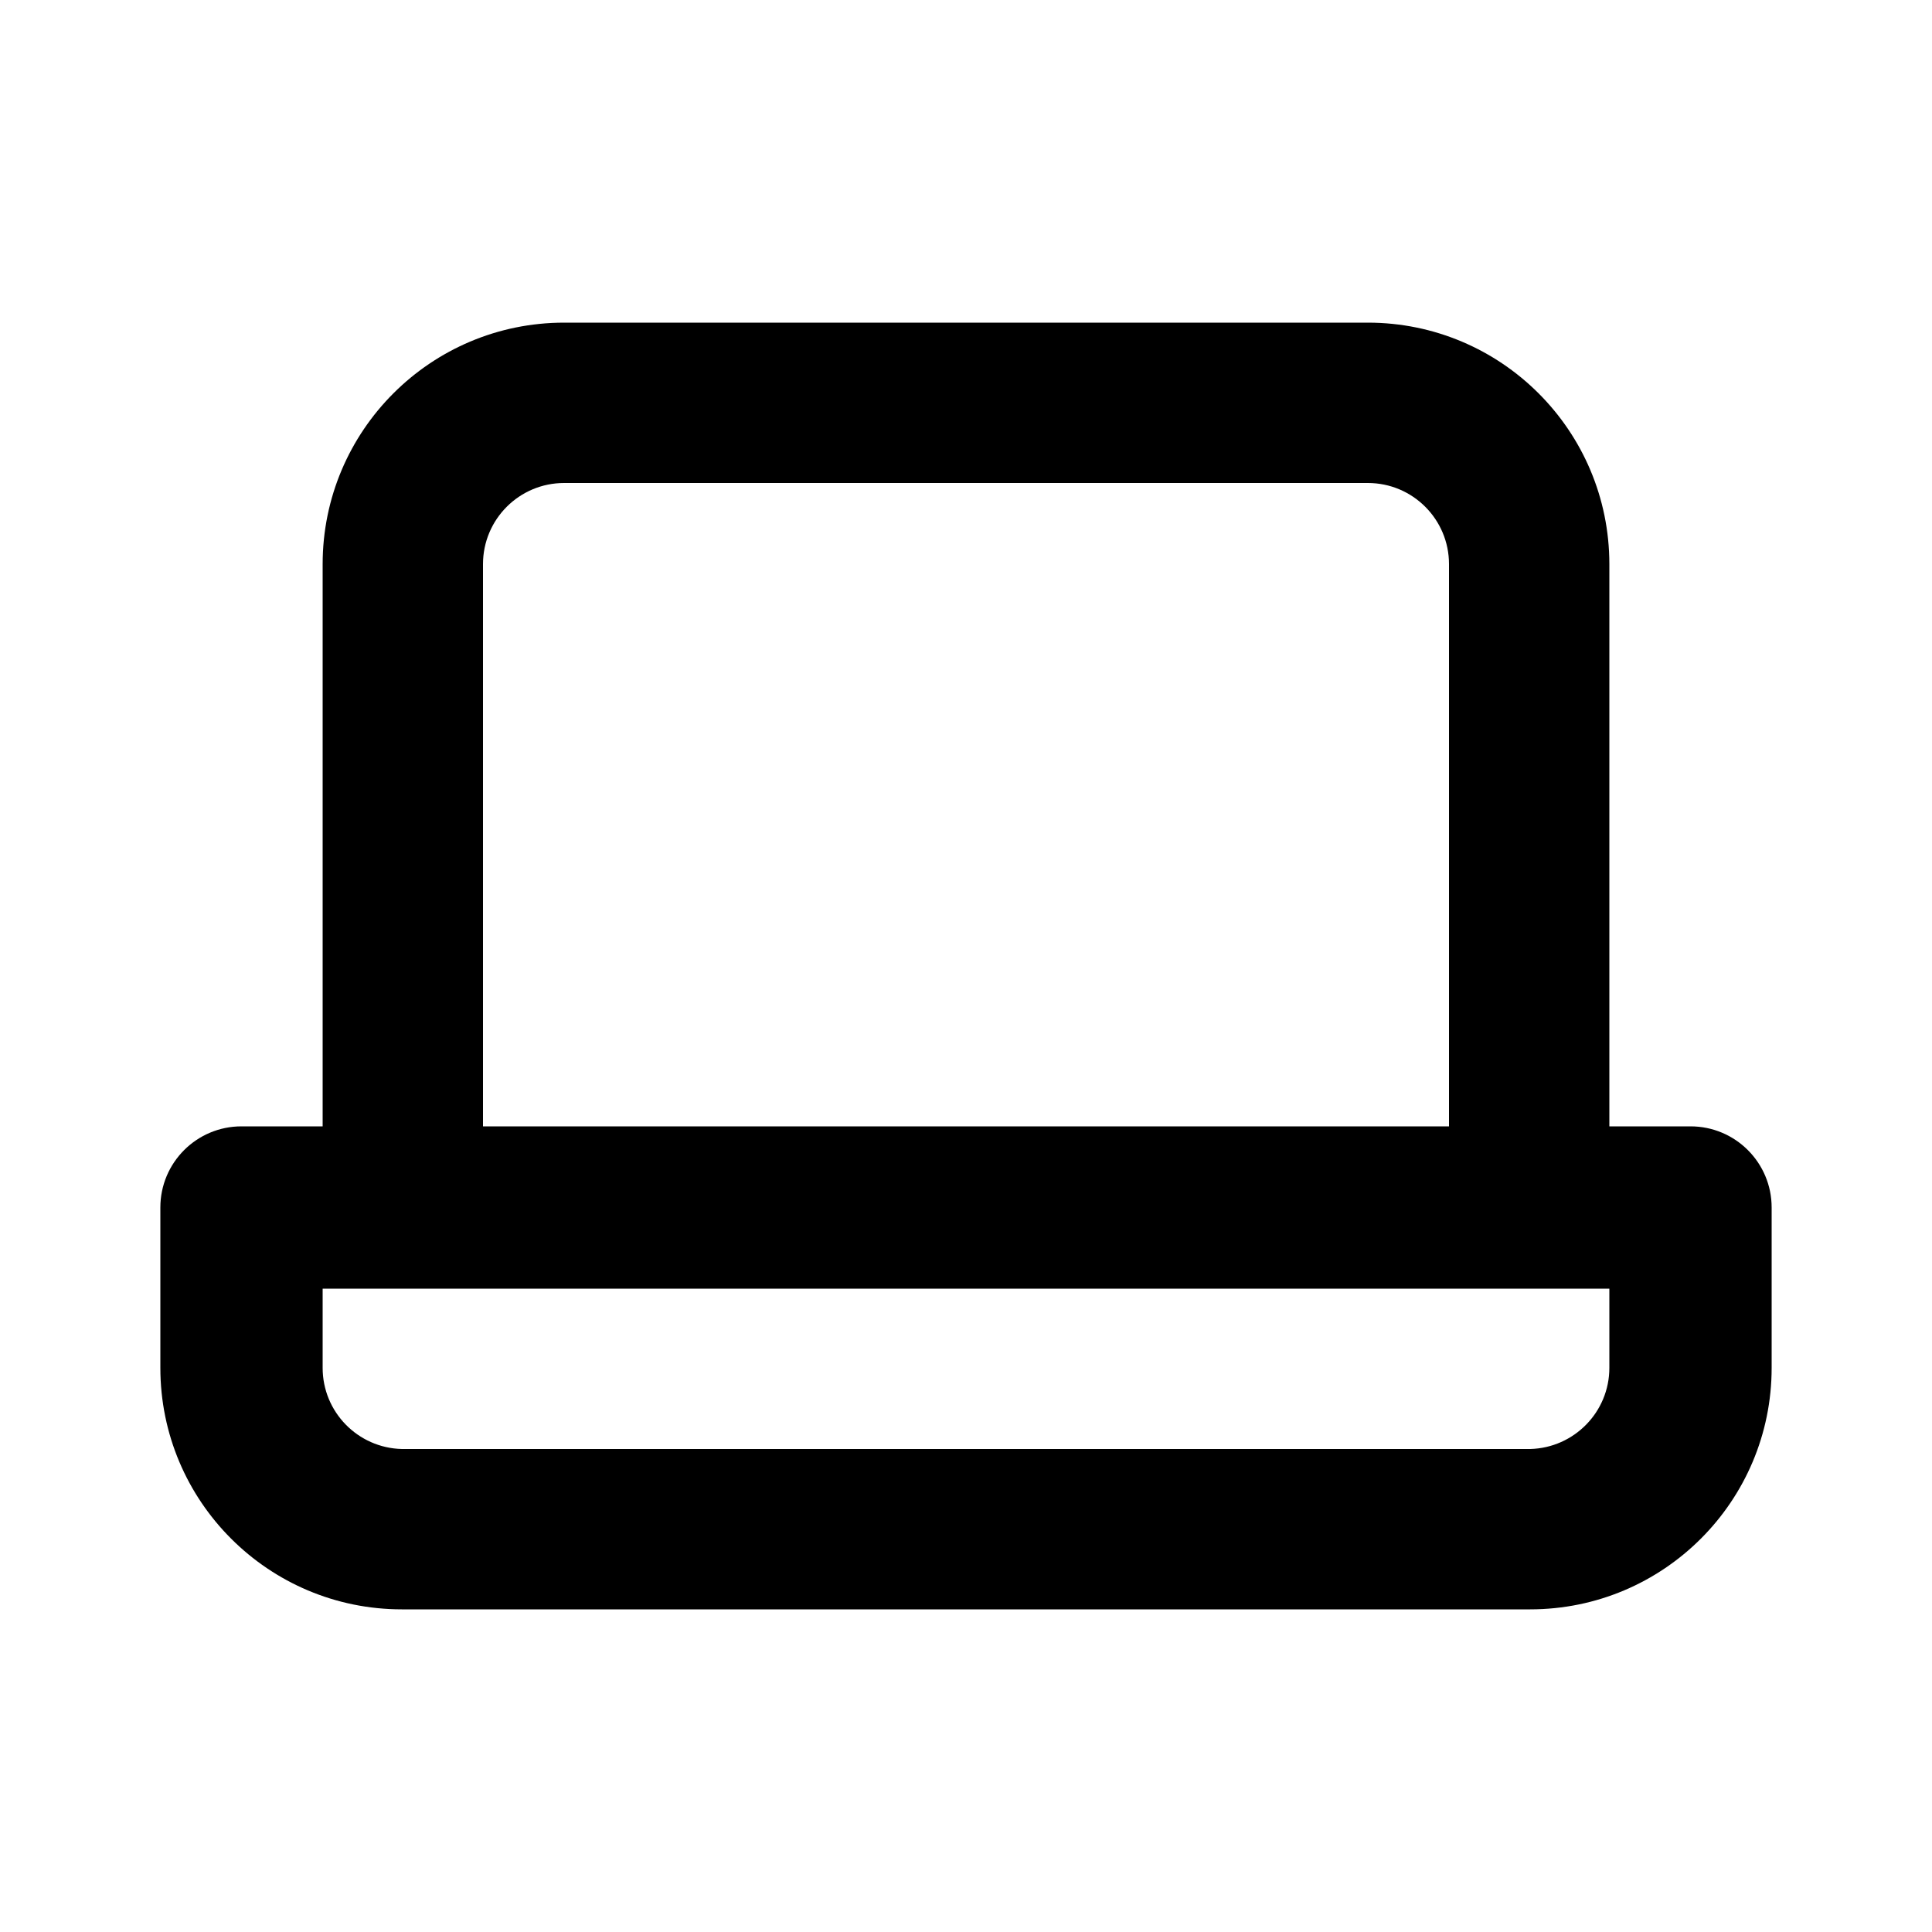 <svg xmlns="http://www.w3.org/2000/svg" width="24" height="24" viewBox="0 0 24 24">
<path d="M21 13.992h-1.008v-6.984c0-1.657-1.343-3-3-3v0h-9.984c-1.657 0-3 1.343-3 3v0 6.984h-1.008c-0.557 0-1.008 0.451-1.008 1.008v0 1.992c0 1.657 1.343 3 3 3v0h14.016c1.657 0 3-1.343 3-3v0-1.992c0-0.557-0.451-1.008-1.008-1.008v0zM6 7.008c0-0.557 0.451-1.008 1.008-1.008v0h9.984c0.557 0 1.008 0.451 1.008 1.008v0 6.984h-12zM19.992 16.992c0 0 0 0 0 0 0 0.548-0.438 0.994-0.983 1.008l-0.001 0h-14.016c-0.546-0.013-0.984-0.459-0.984-1.008 0-0 0-0 0-0v0-0.984h15.984z"></path>
</svg>
